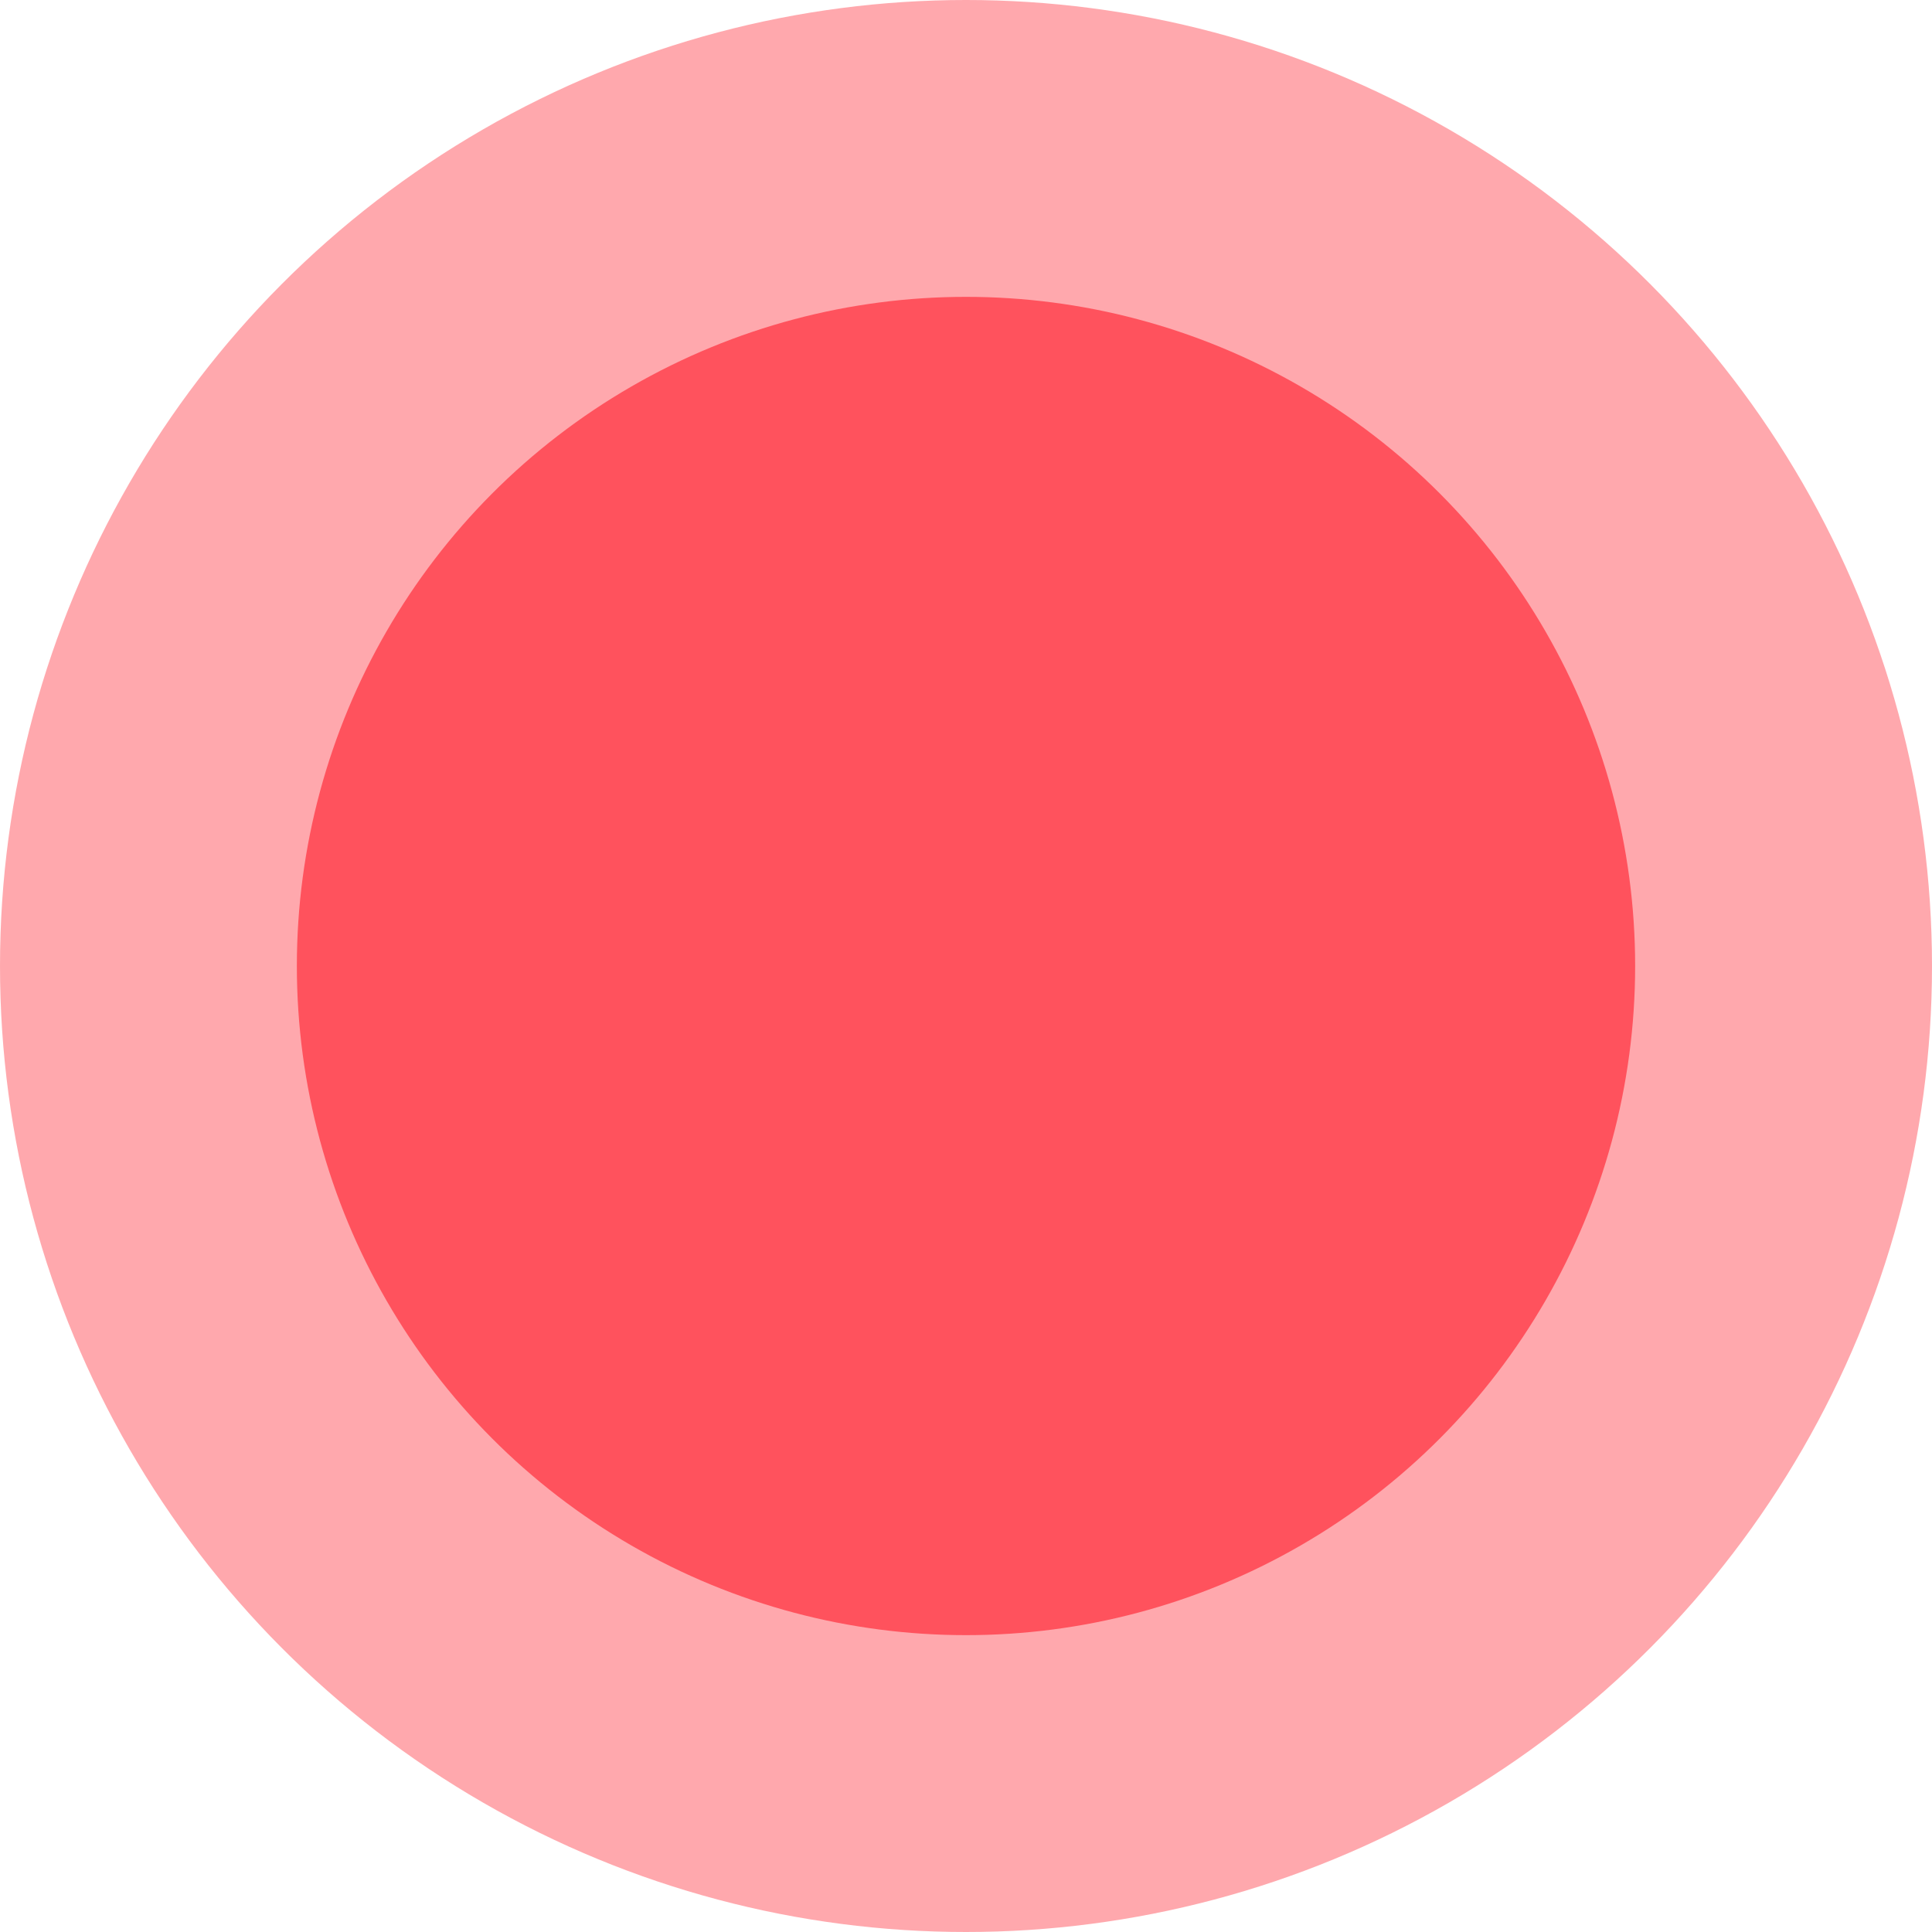 <svg xmlns="http://www.w3.org/2000/svg" width="60" height="60" viewBox="0 0 60 60">
  <defs>
    <style>
      .cls-1, .cls-2 {
        fill: #ff525d;
      }

      .cls-1 {
        opacity: 0.5;
      }
    </style>
  </defs>
  <circle id="c1" data-name="cr1" class="cls-1" cx="30" cy="30" r="30"/>
  <circle id="c2" data-name="cr1" class="cls-2" cx="30" cy="30" r="20.781"/>
</svg>
